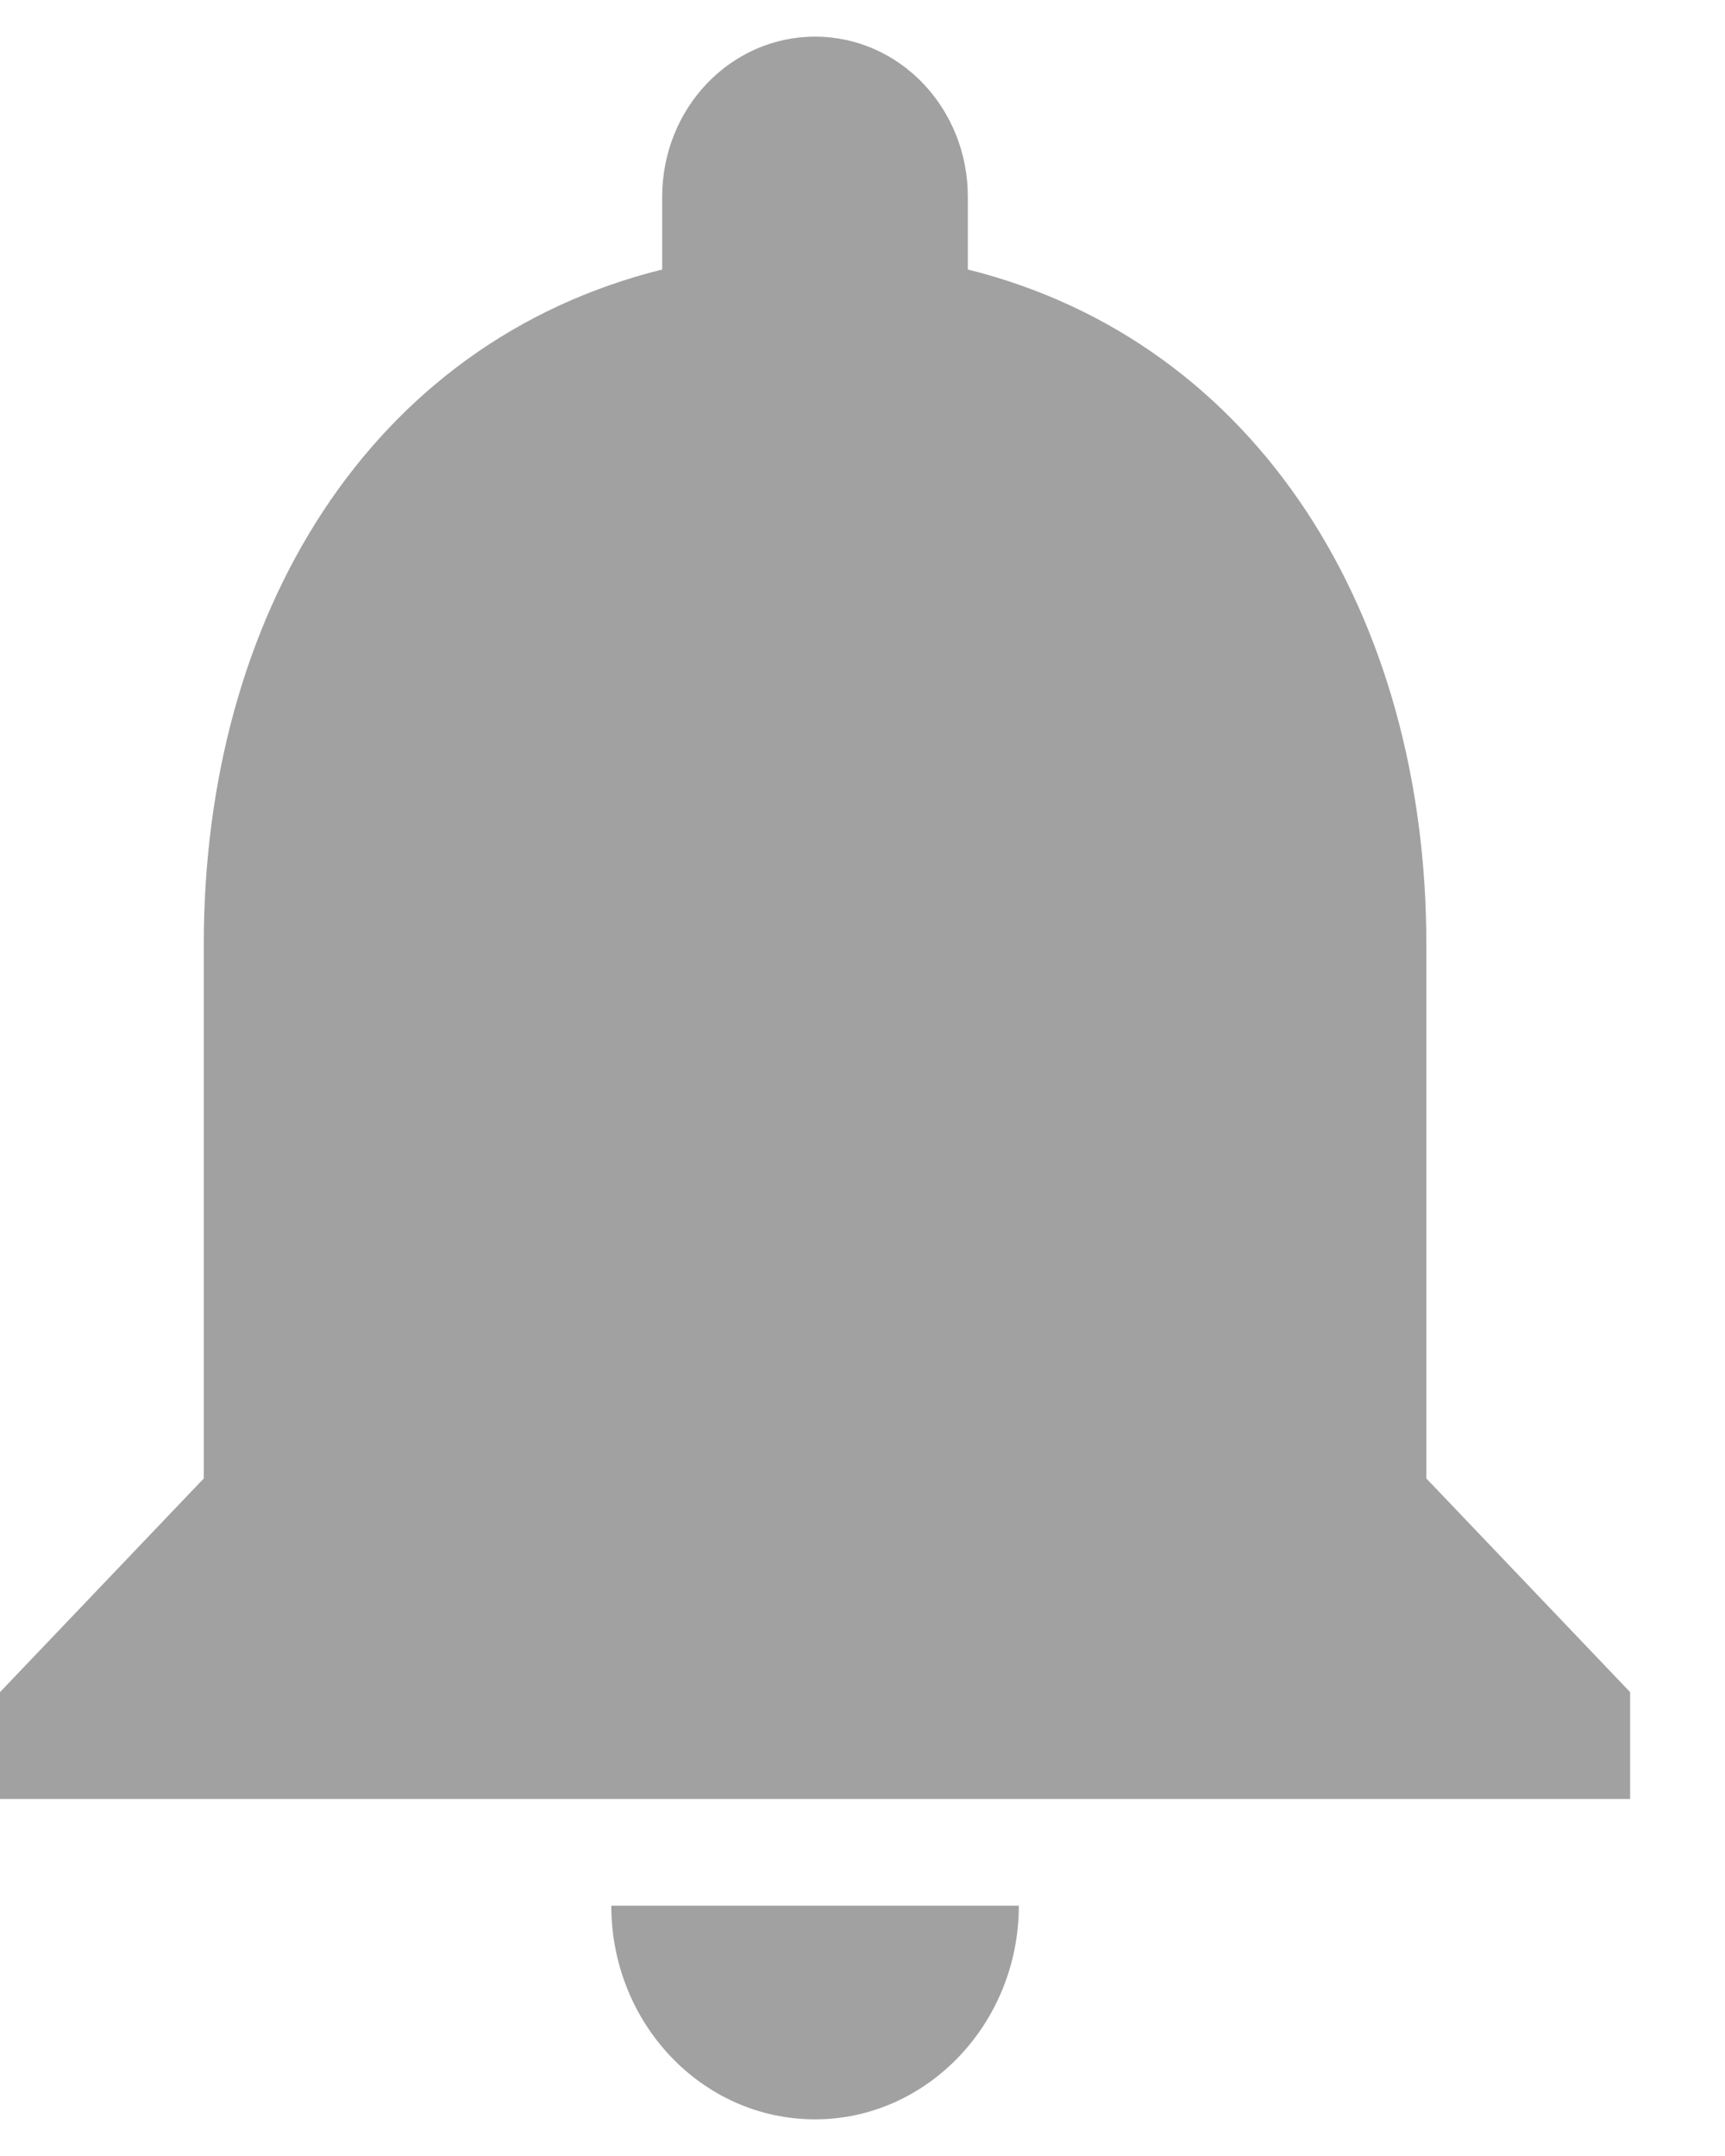 <svg xmlns="http://www.w3.org/2000/svg" width="16" height="20" viewBox="0 0 16 20">
  <path fill="#A1A1A1" d="M1114.56,43.66 C1115.6,43.66 1116.45,42.768 1116.45,41.678 L1112.67,41.678 C1112.67,42.768 1113.511,43.66 1114.56,43.66 Z M1120.23,37.715 L1120.23,32.762 C1120.23,29.72 1118.68,27.174 1115.977,26.5 L1115.977,25.826 C1115.977,25.004 1115.344,24.34 1114.56,24.34 C1113.776,24.34 1113.142,25.004 1113.142,25.826 L1113.142,26.5 C1110.43,27.174 1108.89,29.71 1108.89,32.762 L1108.89,37.715 L1107,39.697 L1107,40.688 L1122.12,40.688 L1122.12,39.697 L1120.23,37.715 Z" transform="translate(-1107 -24)"/>
</svg>
